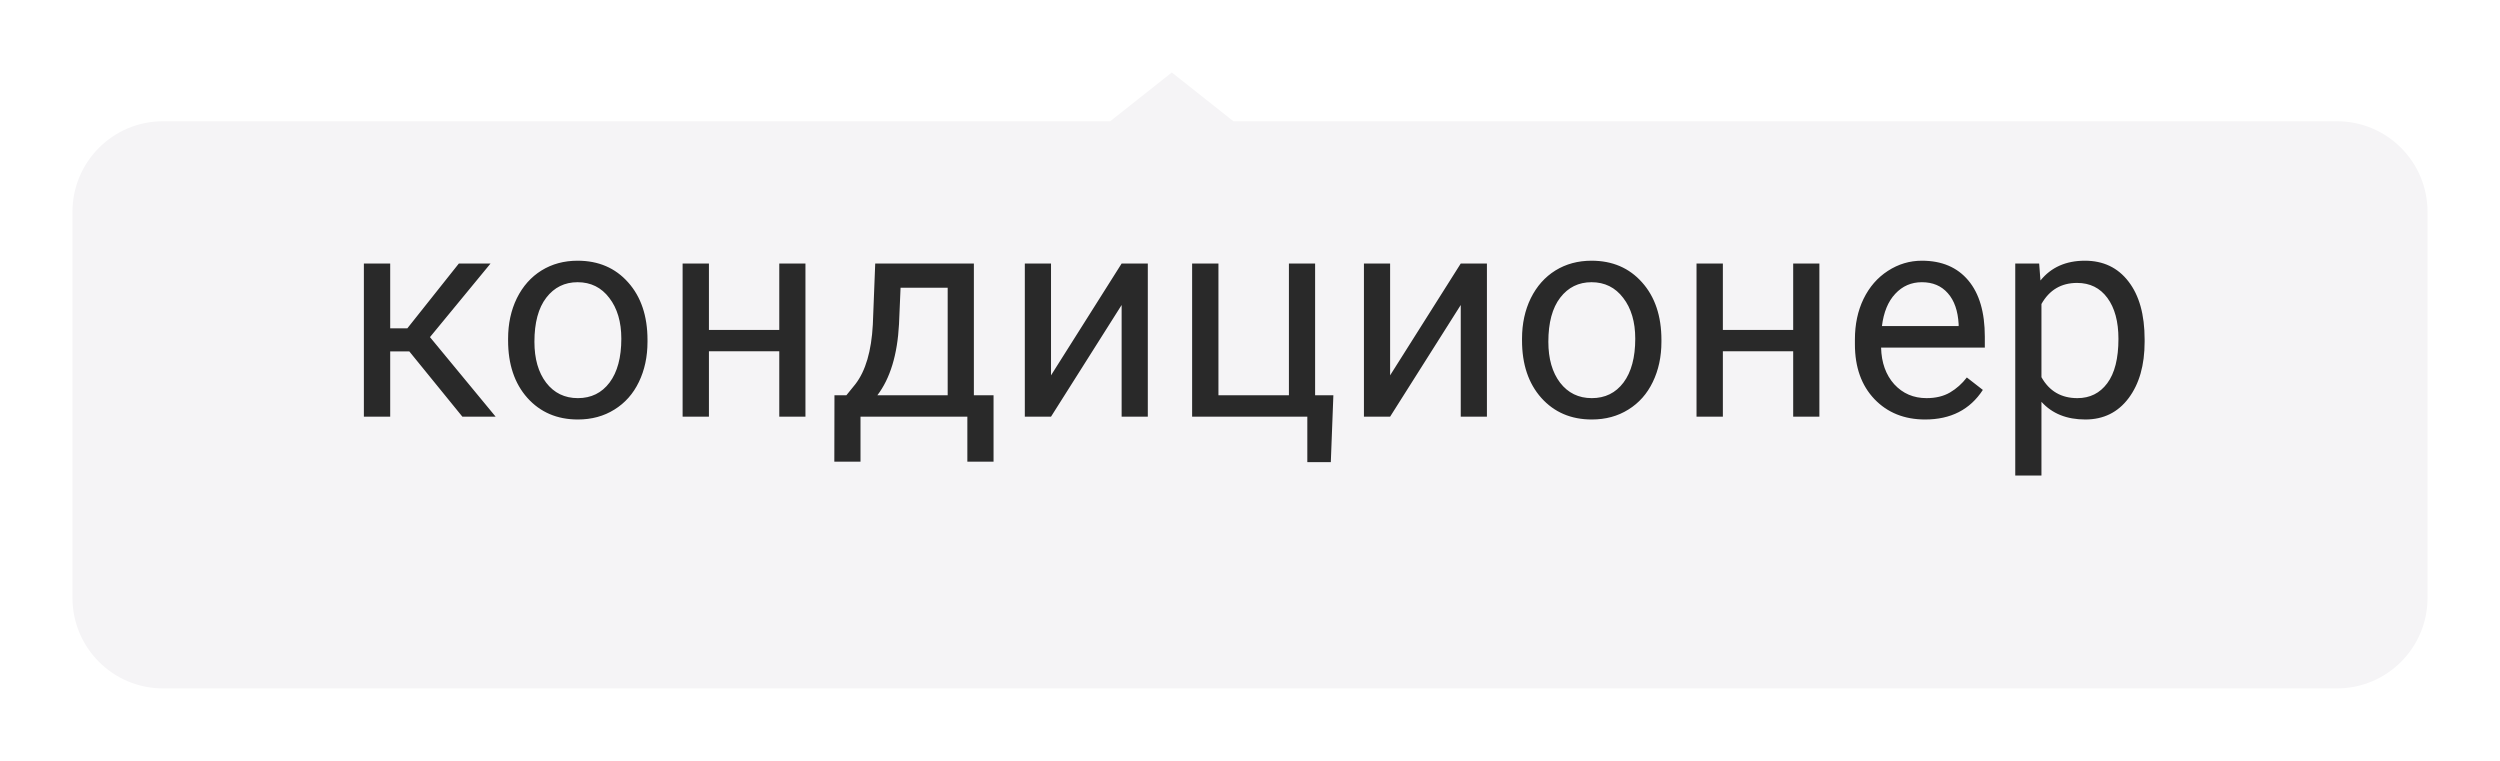 <svg width="138" height="42" viewBox="0 0 138 42" fill="none" xmlns="http://www.w3.org/2000/svg">
<g filter="url(#filter0_d_250_162)">
<path fill-rule="evenodd" clip-rule="evenodd" d="M68.084 2.693L64.684 0L61.283 2.693H9C6.239 2.693 4 4.932 4 7.693V29C4 31.761 6.239 34 9 34H129C131.761 34 134 31.761 134 29V7.693C134 4.932 131.761 2.693 129 2.693H68.084Z" fill="#F5F4F6"/>
</g>
<path d="M22.594 19.398H21.539V23H20.086V14.547H21.539V18.125H22.484L25.328 14.547H27.078L23.734 18.609L27.359 23H25.523L22.594 19.398ZM28.047 18.695C28.047 17.867 28.208 17.122 28.531 16.461C28.859 15.8 29.312 15.289 29.891 14.93C30.474 14.57 31.138 14.391 31.883 14.391C33.034 14.391 33.964 14.789 34.672 15.586C35.385 16.383 35.742 17.443 35.742 18.766V18.867C35.742 19.69 35.583 20.43 35.266 21.086C34.953 21.737 34.503 22.245 33.914 22.609C33.331 22.974 32.659 23.156 31.898 23.156C30.753 23.156 29.823 22.758 29.109 21.961C28.401 21.164 28.047 20.109 28.047 18.797V18.695ZM29.5 18.867C29.5 19.805 29.716 20.557 30.148 21.125C30.586 21.693 31.169 21.977 31.898 21.977C32.633 21.977 33.216 21.69 33.648 21.117C34.081 20.539 34.297 19.732 34.297 18.695C34.297 17.768 34.075 17.018 33.633 16.445C33.195 15.867 32.612 15.578 31.883 15.578C31.169 15.578 30.594 15.862 30.156 16.43C29.719 16.997 29.5 17.81 29.5 18.867ZM44.461 23H43.016V19.391H39.133V23H37.68V14.547H39.133V18.211H43.016V14.547H44.461V23ZM46.719 21.82L47.219 21.203C47.781 20.474 48.102 19.38 48.18 17.922L48.312 14.547H53.758V21.82H54.844V25.484H53.398V23H47.5V25.484H46.055L46.062 21.82H46.719ZM48.43 21.82H52.312V15.883H49.711L49.625 17.898C49.536 19.581 49.138 20.888 48.43 21.82ZM61.914 14.547H63.359V23H61.914V16.836L58.016 23H56.57V14.547H58.016V20.719L61.914 14.547ZM65.805 14.547H67.258V21.82H71.148V14.547H72.594V21.82H73.602L73.461 25.508H72.164V23H65.805V14.547ZM80.633 14.547H82.078V23H80.633V16.836L76.734 23H75.289V14.547H76.734V20.719L80.633 14.547ZM84.016 18.695C84.016 17.867 84.177 17.122 84.5 16.461C84.828 15.8 85.281 15.289 85.859 14.93C86.443 14.57 87.107 14.391 87.852 14.391C89.003 14.391 89.932 14.789 90.641 15.586C91.354 16.383 91.711 17.443 91.711 18.766V18.867C91.711 19.69 91.552 20.43 91.234 21.086C90.922 21.737 90.471 22.245 89.883 22.609C89.299 22.974 88.628 23.156 87.867 23.156C86.721 23.156 85.792 22.758 85.078 21.961C84.37 21.164 84.016 20.109 84.016 18.797V18.695ZM85.469 18.867C85.469 19.805 85.685 20.557 86.117 21.125C86.555 21.693 87.138 21.977 87.867 21.977C88.602 21.977 89.185 21.69 89.617 21.117C90.049 20.539 90.266 19.732 90.266 18.695C90.266 17.768 90.044 17.018 89.602 16.445C89.164 15.867 88.581 15.578 87.852 15.578C87.138 15.578 86.562 15.862 86.125 16.43C85.688 16.997 85.469 17.81 85.469 18.867ZM100.43 23H98.984V19.391H95.102V23H93.648V14.547H95.102V18.211H98.984V14.547H100.43V23ZM106.266 23.156C105.12 23.156 104.188 22.781 103.469 22.031C102.75 21.276 102.391 20.268 102.391 19.008V18.742C102.391 17.904 102.549 17.156 102.867 16.5C103.19 15.838 103.638 15.323 104.211 14.953C104.789 14.578 105.414 14.391 106.086 14.391C107.185 14.391 108.039 14.753 108.648 15.477C109.258 16.201 109.562 17.237 109.562 18.586V19.188H103.836C103.857 20.021 104.099 20.695 104.562 21.211C105.031 21.721 105.625 21.977 106.344 21.977C106.854 21.977 107.286 21.872 107.641 21.664C107.995 21.456 108.305 21.18 108.57 20.836L109.453 21.523C108.745 22.612 107.682 23.156 106.266 23.156ZM106.086 15.578C105.503 15.578 105.013 15.792 104.617 16.219C104.221 16.641 103.977 17.234 103.883 18H108.117V17.891C108.076 17.156 107.878 16.588 107.523 16.188C107.169 15.781 106.69 15.578 106.086 15.578ZM118.383 18.867C118.383 20.154 118.089 21.19 117.5 21.977C116.911 22.763 116.115 23.156 115.109 23.156C114.083 23.156 113.276 22.831 112.688 22.18V26.25H111.242V14.547H112.562L112.633 15.484C113.221 14.755 114.039 14.391 115.086 14.391C116.102 14.391 116.904 14.773 117.492 15.539C118.086 16.305 118.383 17.37 118.383 18.734V18.867ZM116.938 18.703C116.938 17.75 116.734 16.997 116.328 16.445C115.922 15.893 115.365 15.617 114.656 15.617C113.781 15.617 113.125 16.005 112.688 16.781V20.82C113.12 21.591 113.781 21.977 114.672 21.977C115.365 21.977 115.914 21.703 116.32 21.156C116.732 20.604 116.938 19.787 116.938 18.703Z" fill="#292929"/>
<defs>
<filter id="filter0_d_250_162" x="0" y="0" width="138" height="42" filterUnits="userSpaceOnUse" color-interpolation-filters="sRGB">
<feFlood flood-opacity="0" result="BackgroundImageFix"/>
<feColorMatrix in="SourceAlpha" type="matrix" values="0 0 0 0 0 0 0 0 0 0 0 0 0 0 0 0 0 0 127 0" result="hardAlpha"/>
<feOffset dy="4"/>
<feGaussianBlur stdDeviation="2"/>
<feColorMatrix type="matrix" values="0 0 0 0 0 0 0 0 0 0 0 0 0 0 0 0 0 0 0.25 0"/>
<feBlend mode="normal" in2="BackgroundImageFix" result="effect1_dropShadow_250_162"/>
<feBlend mode="normal" in="SourceGraphic" in2="effect1_dropShadow_250_162" result="shape"/>
</filter>
</defs>
</svg>
